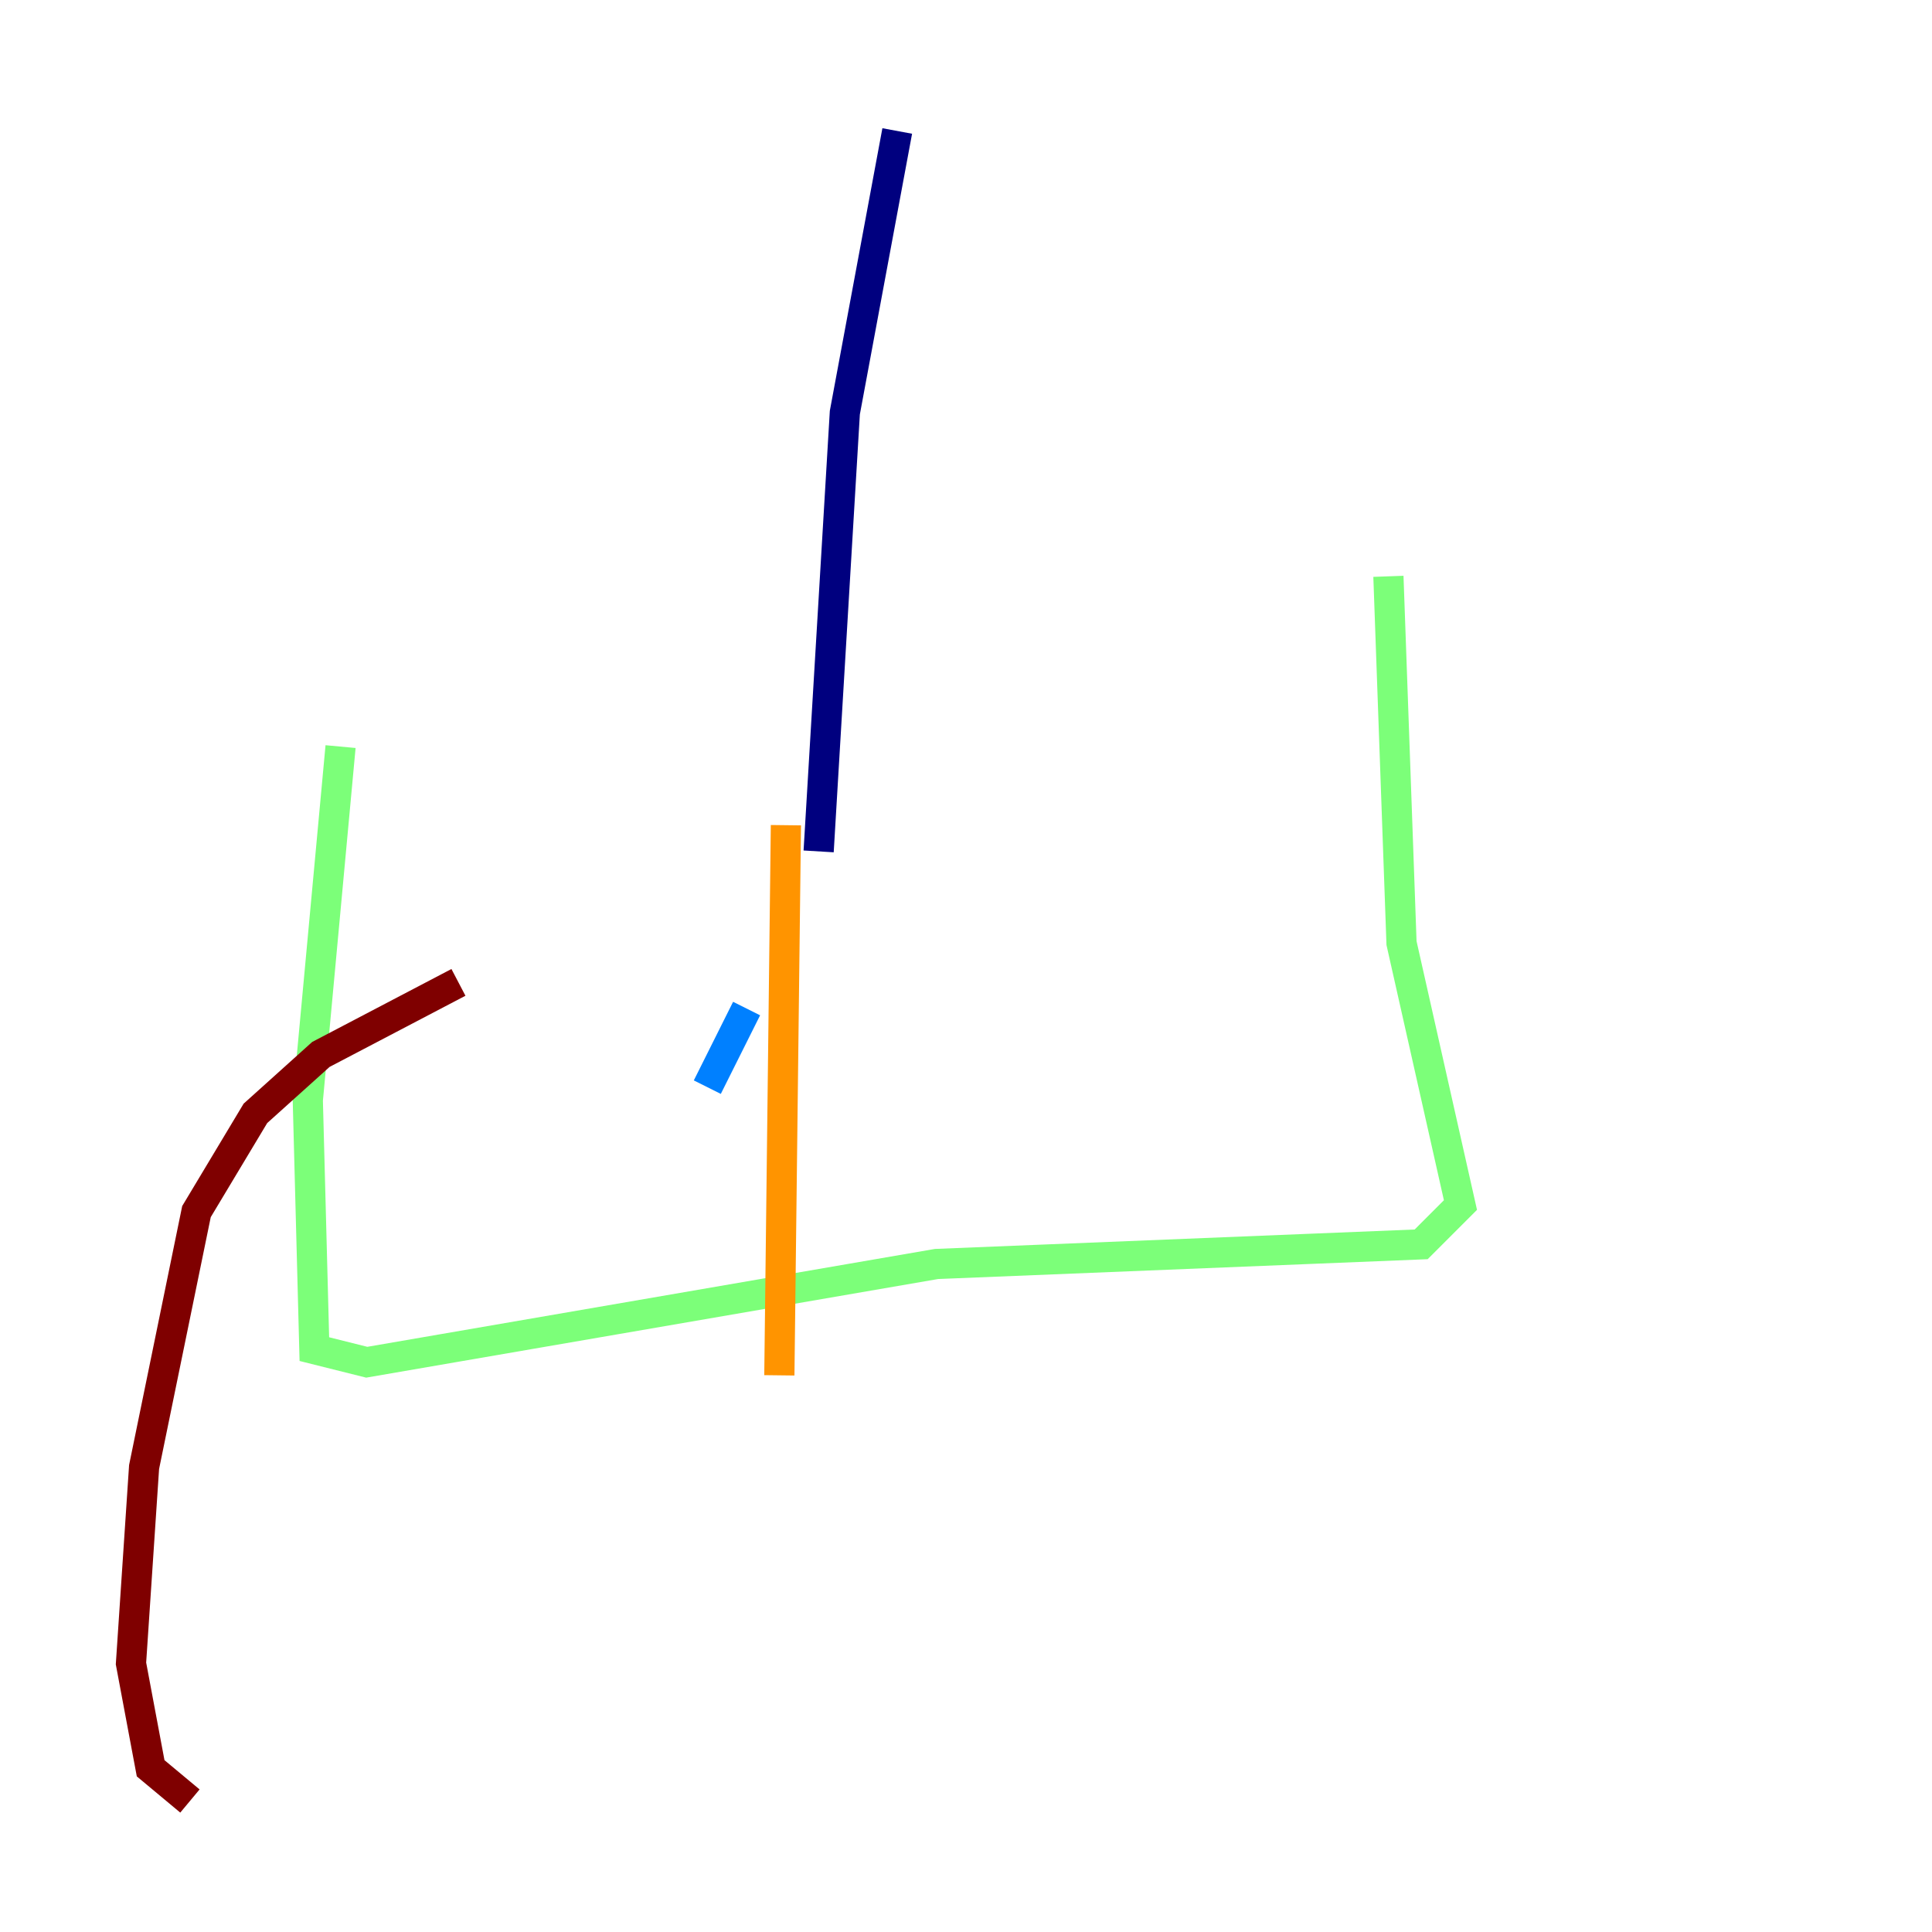 <?xml version="1.0" encoding="utf-8" ?>
<svg baseProfile="tiny" height="128" version="1.2" viewBox="0,0,128,128" width="128" xmlns="http://www.w3.org/2000/svg" xmlns:ev="http://www.w3.org/2001/xml-events" xmlns:xlink="http://www.w3.org/1999/xlink"><defs /><polyline fill="none" points="59.444,8.678 55.973,27.336 54.237,56.407" stroke="#00007f" stroke-width="2" /><polyline fill="none" points="49.464,66.82 46.861,72.027" stroke="#0080ff" stroke-width="2" /><polyline fill="none" points="22.563,49.464 20.393,72.895 20.827,89.383 24.298,90.251 62.047,83.742 94.156,82.441 96.759,79.837 92.854,62.481 91.986,38.183" stroke="#7cff79" stroke-width="2" /><polyline fill="none" points="52.068,54.671 51.634,91.119" stroke="#ff9400" stroke-width="2" /><polyline fill="none" points="30.373,65.085 21.261,69.858 16.922,73.763 13.017,80.271 9.546,97.193 8.678,110.21 9.98,117.153 12.583,119.322" stroke="#7f0000" stroke-width="2" /></svg>